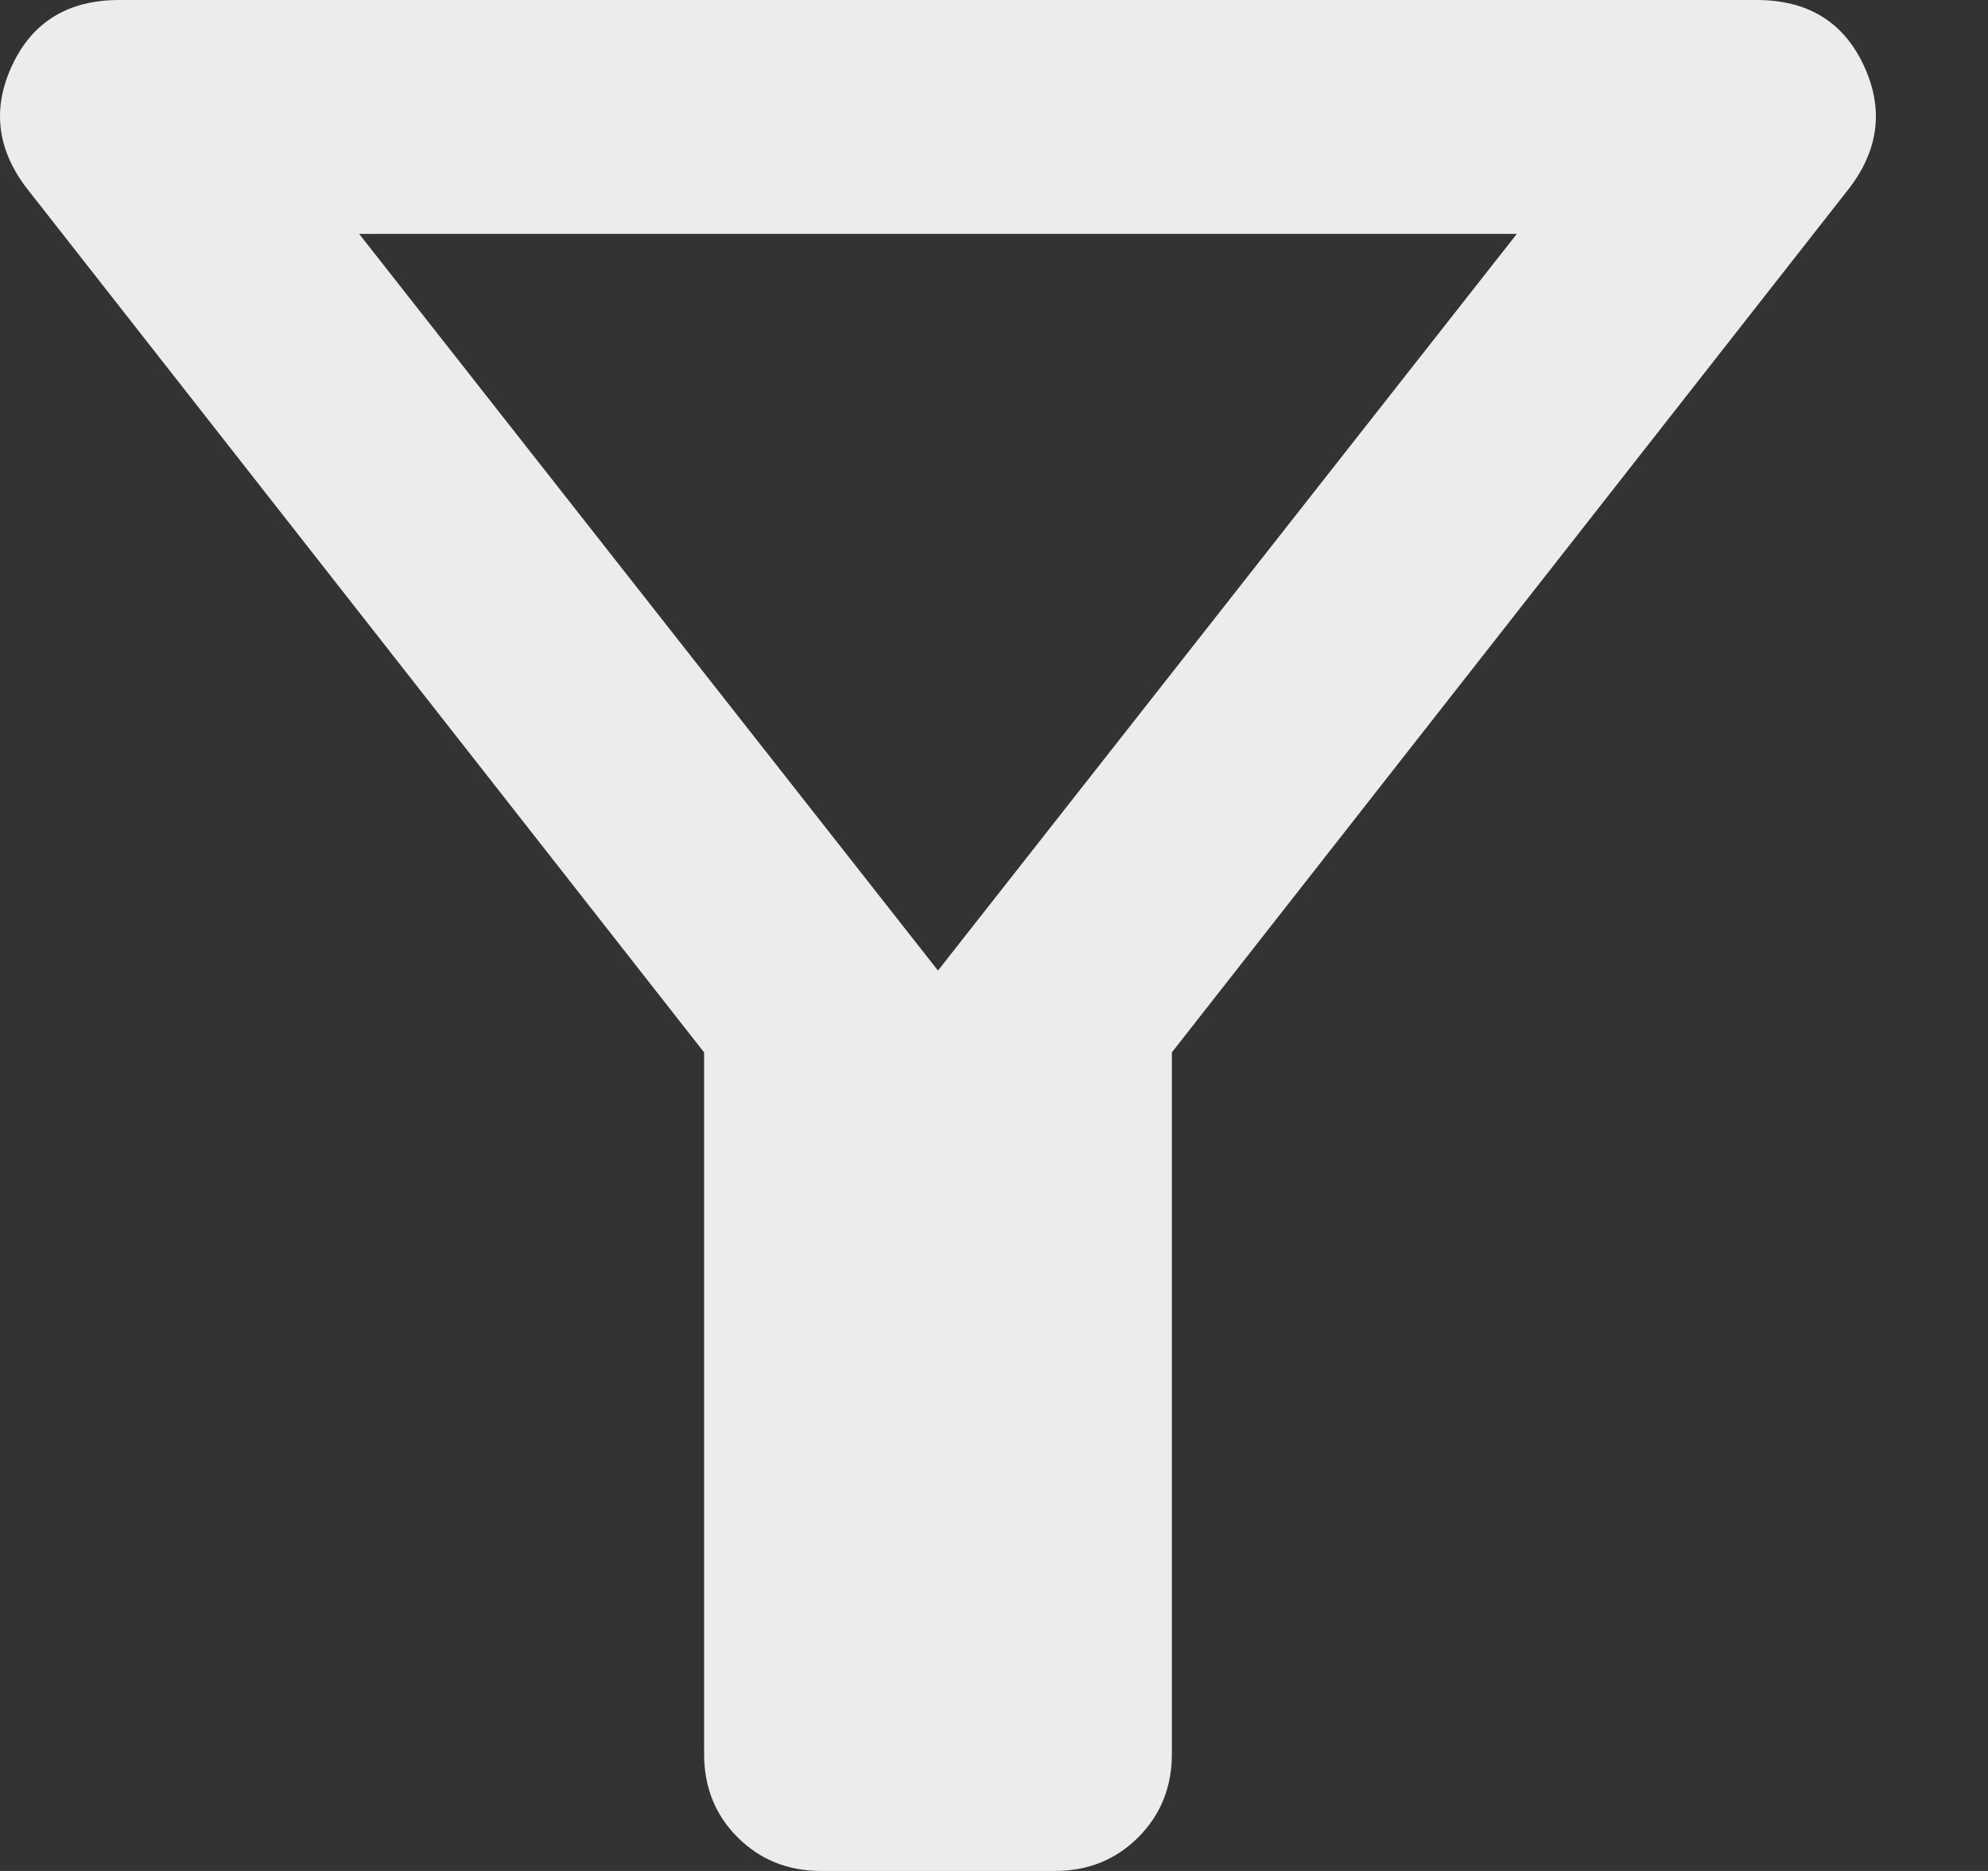 <svg width="17" height="16" viewBox="0 0 17 16" fill="none" xmlns="http://www.w3.org/2000/svg">
<rect x="0" y="0" width="17" height="16" fill="#333333" stroke="none"/>
<path d="M7.021 16C6.737 16 6.5 15.904 6.308 15.713C6.116 15.521 6.021 15.283 6.021 15V9L0.221 1.6C-0.029 1.267 -0.067 0.917 0.108 0.55C0.283 0.183 0.587 0 1.021 0H15.021C15.454 0 15.758 0.183 15.933 0.55C16.108 0.917 16.071 1.267 15.821 1.6L10.021 9V15C10.021 15.283 9.925 15.521 9.733 15.713C9.541 15.904 9.304 16 9.021 16H7.021ZM8.021 8.3L12.971 2H3.071L8.021 8.3Z" fill="#ECECEC"/>
</svg>
